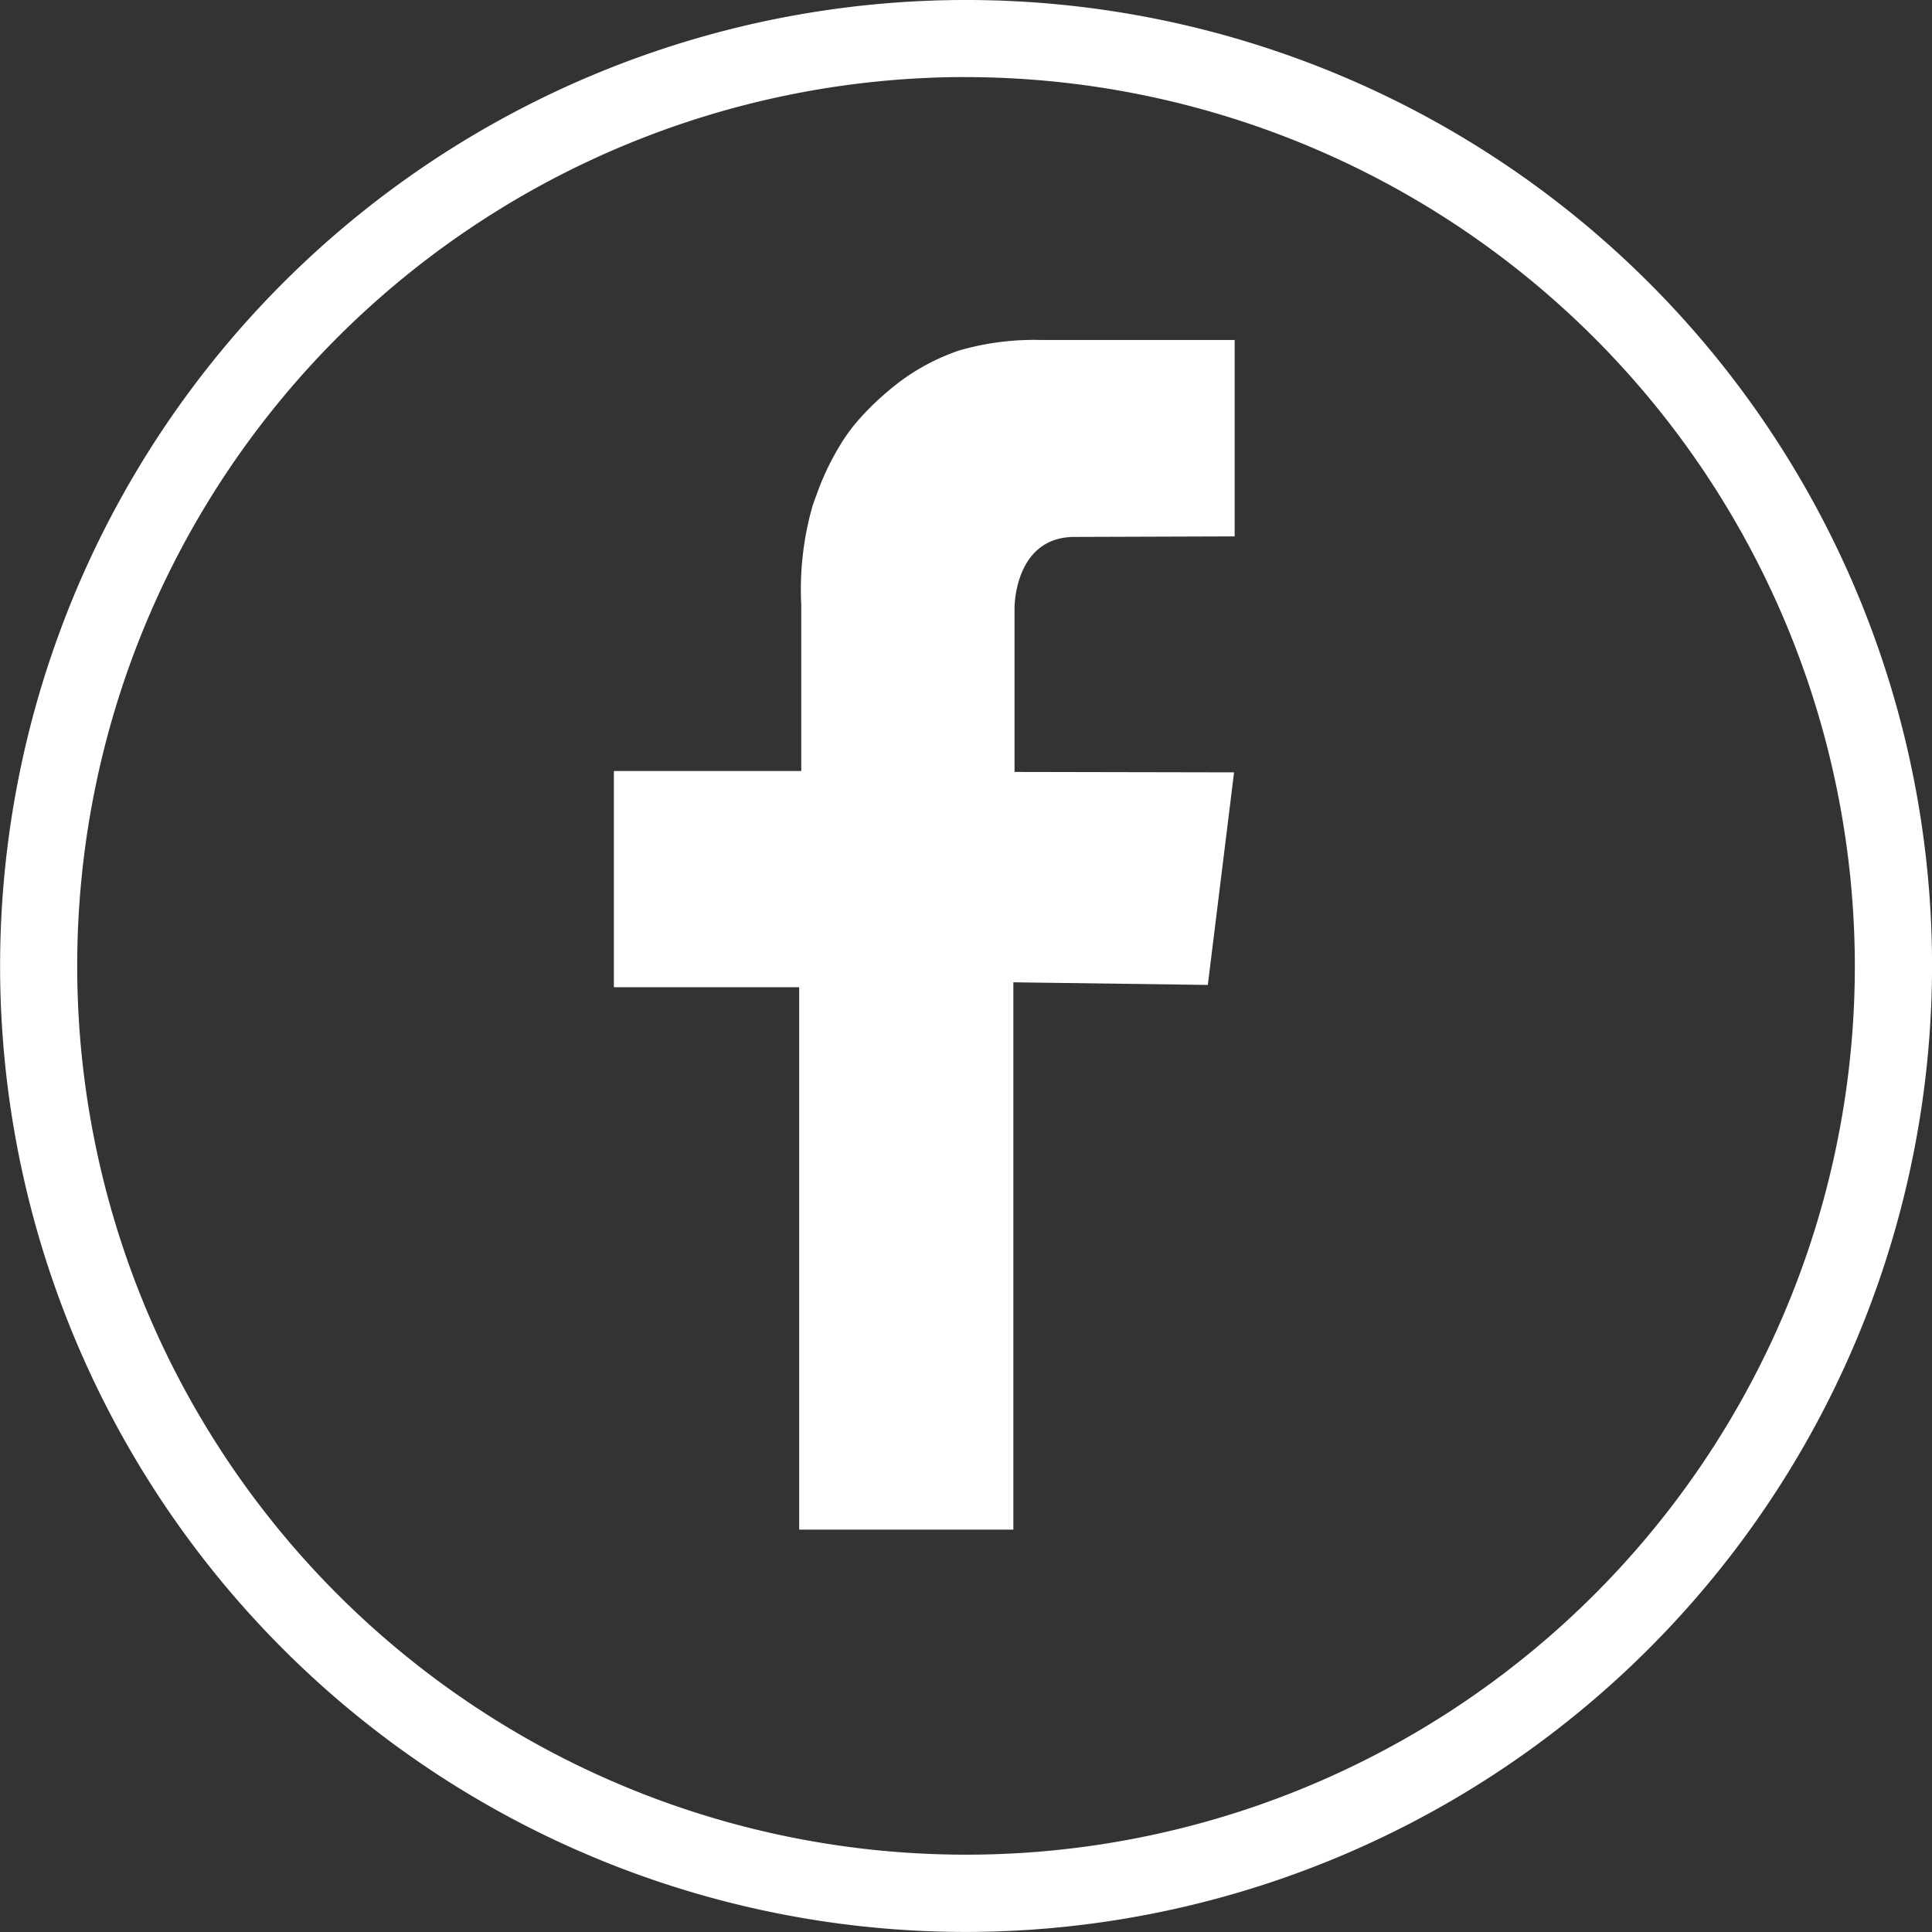 <svg xmlns="http://www.w3.org/2000/svg" width="36.083" height="36.083" viewBox="0 0 36.083 36.083">
  <rect x="0" y="0" width="36.083" height="36.083" fill="#333333" stroke="none"/>
  <g id="Group_2233" data-name="Group 2233" transform="translate(-142 -9453.244)">
    <g id="Group_2230" data-name="Group 2230" transform="translate(142 9453.244)">
      <path id="Path_10122" data-name="Path 10122" d="M31.92,49.852A18.041,18.041,0,1,1,49.962,31.812,18.061,18.061,0,0,1,31.92,49.852Zm0-34.643a16.6,16.6,0,1,0,16.6,16.6A16.621,16.621,0,0,0,31.92,15.21Z" transform="translate(-13.878 -13.77)" fill="#fff"/>
    </g>
    <g id="_3066961_circle_facebook_friendship_high_quality_media_icon" data-name="3066961_circle_facebook_friendship_high quality_media_icon" transform="translate(145.806 9453.244)">
      <g id="Facebook" transform="translate(7.663 6.349)">
        <path id="Facebook_1_" d="M362.842,207.528V203.86h-1.377c-.4,0-.791,0-1.187,0-.349,0-.7,0-1.046,0a5.031,5.031,0,0,0-1.53.194,4,4,0,0,0-1.332.76,5.027,5.027,0,0,0-.623.621,3.6,3.6,0,0,0-.214.293,4.918,4.918,0,0,0-.489.993c-.03.08-.059.16-.086.24a5.665,5.665,0,0,0-.21,1.849v3.1h-3.5v4.038h3.461v10.13h4V215.856l3.632.049.49-3.97-4.1-.008v-3.064s-.009-1.307,1.1-1.325Z" transform="translate(-351.252 -203.859)" fill="#fff"/>
      </g>
    </g>
  </g>
</svg>
